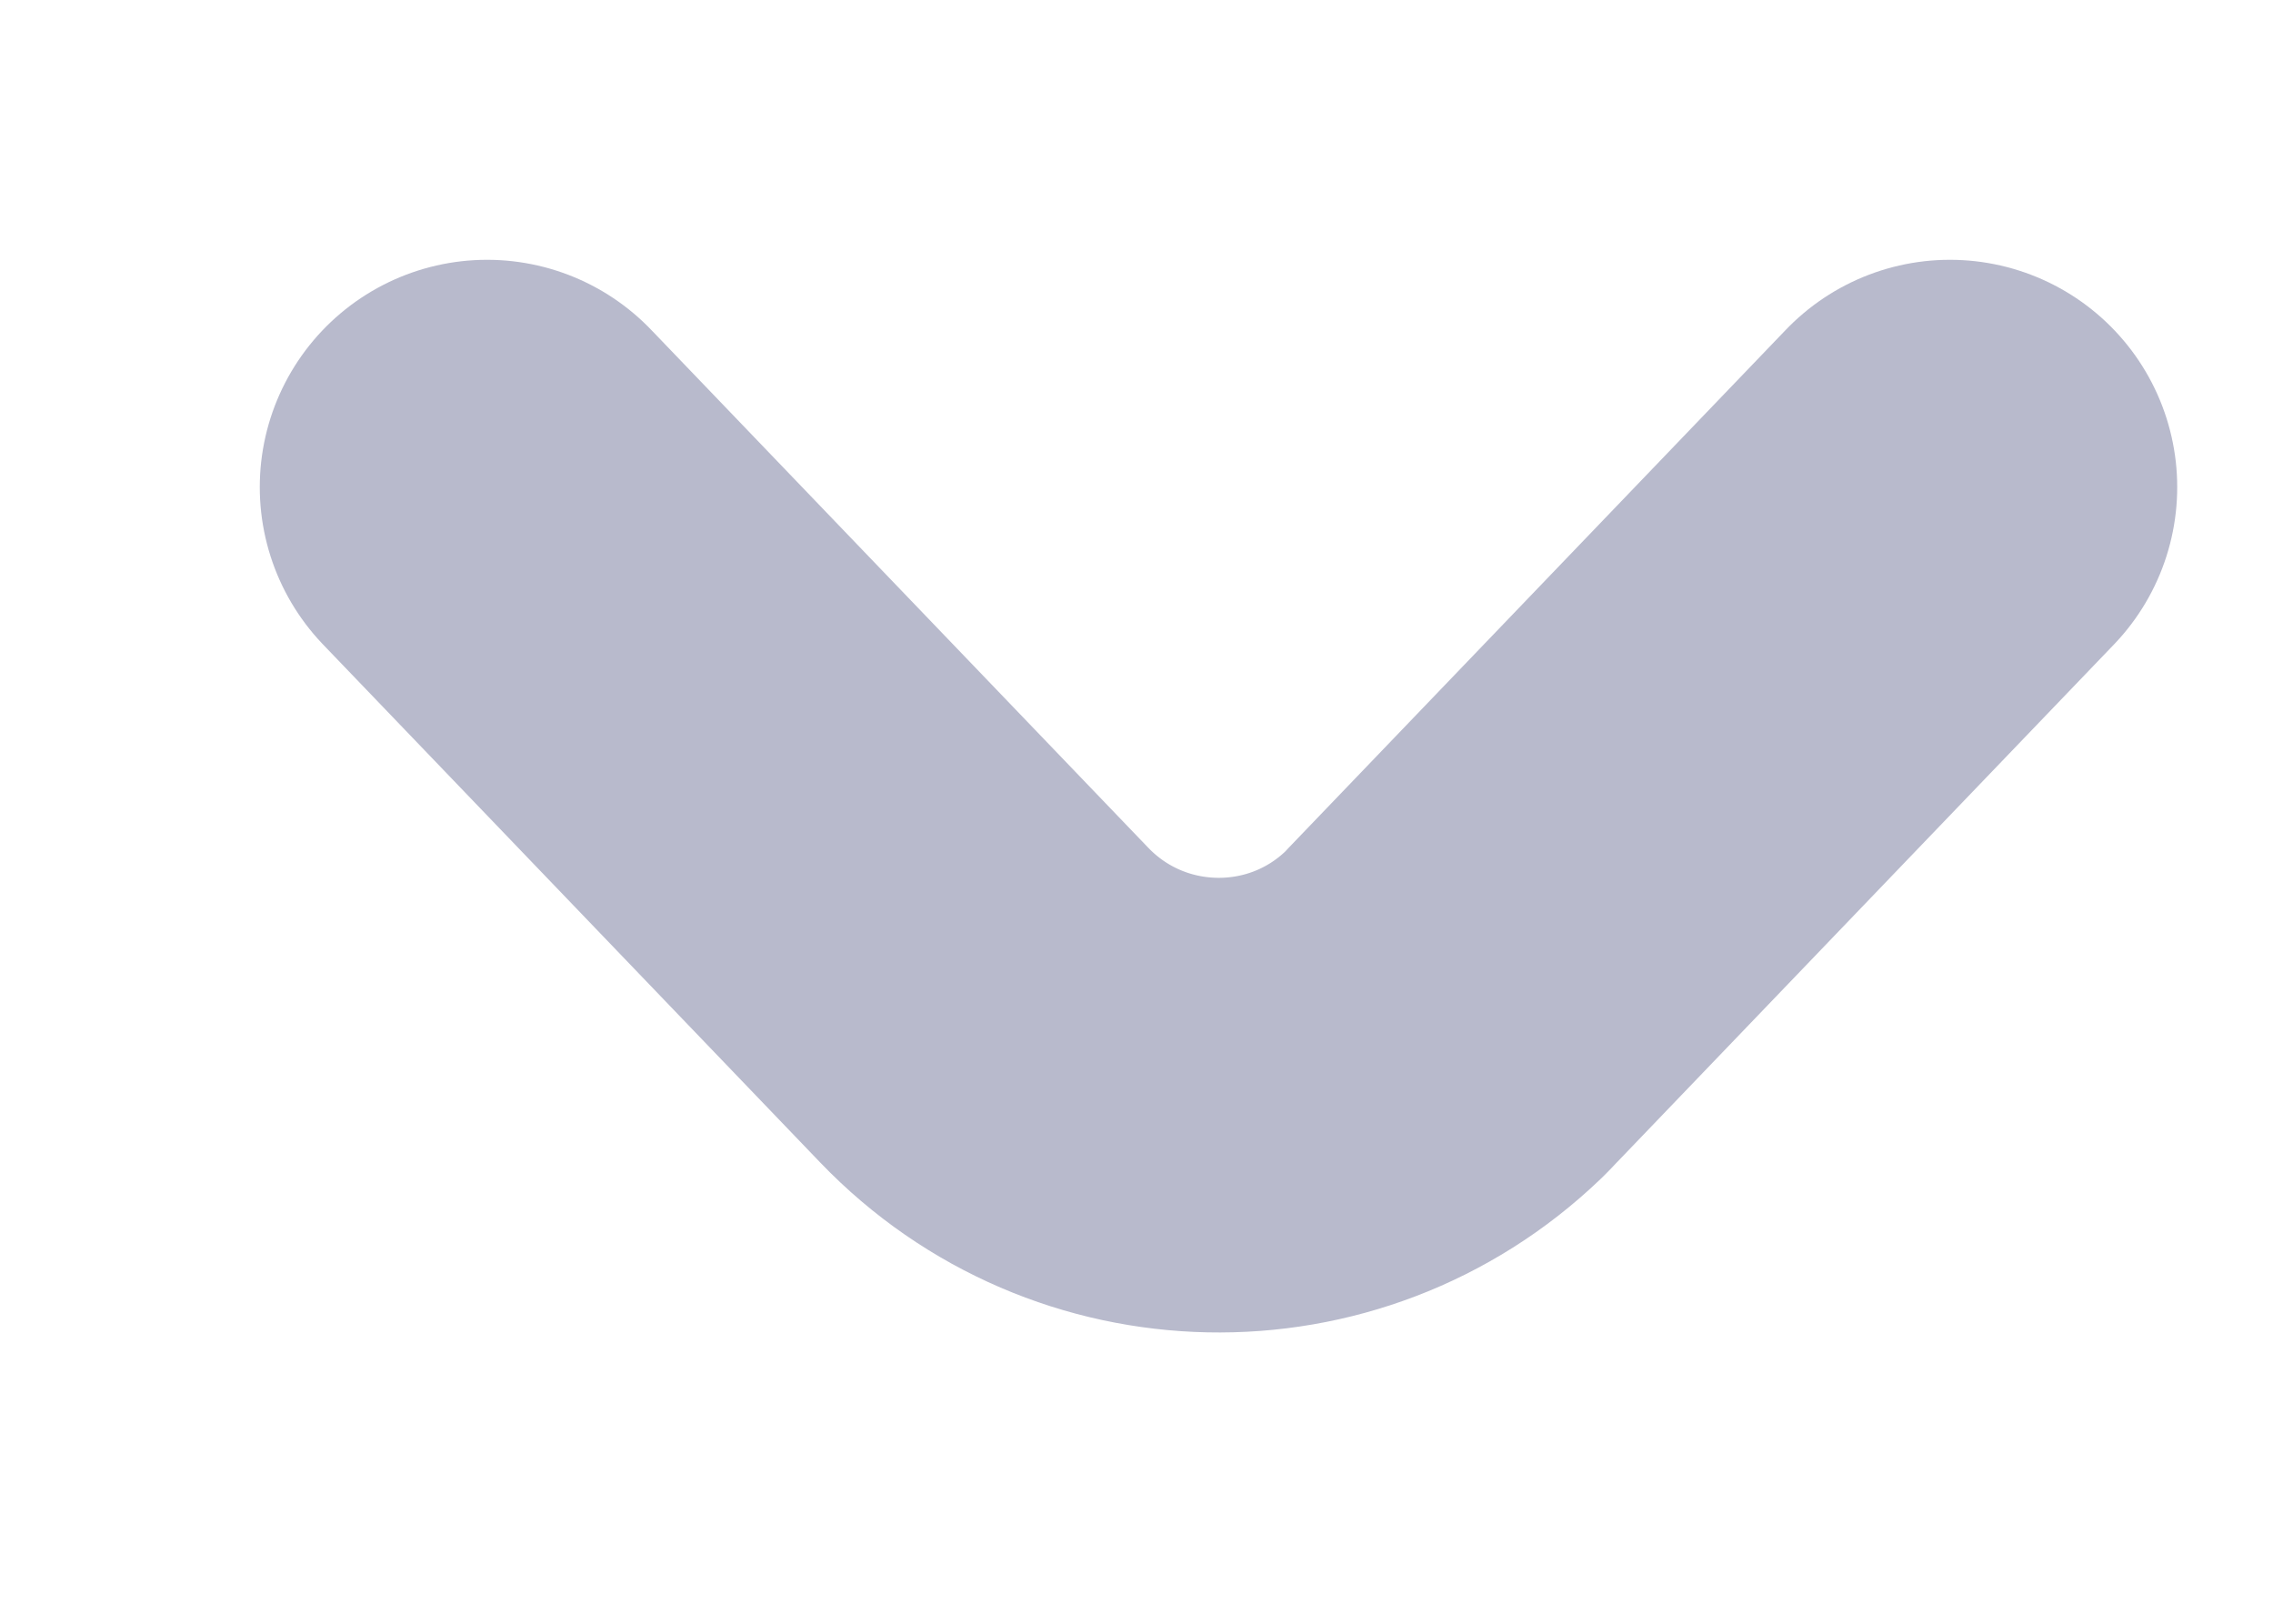 
<svg width="7px" height="5px" viewBox="0 0 7 5" version="1.1" xmlns="http://www.w3.org/2000/svg" xmlns:xlink="http://www.w3.org/1999/xlink">
    <g id="2.0" stroke="none" stroke-width="1" fill="none" fill-rule="evenodd" stroke-linecap="round" stroke-linejoin="round">
        <g id="各类图标的鼠标悬浮状态" transform="translate(-699, -18)" stroke="#B8BACC" stroke-width="1.4">
            <g id="browserArea" transform="translate(76, 0)">
                <g id="menuBar">
                    <g id="button--pictureInPicture" transform="translate(590, 5)">
                        <path d="M34.5,14.5 L36.031,16.095 C36.414,16.494 37.047,16.507 37.445,16.125 C37.455,16.115 37.465,16.105 37.474,16.095 L39.005,14.5 L39.005,14.5" id="路径"></path>
                    </g>
                </g>
            </g>
        </g>
    </g>
</svg>
